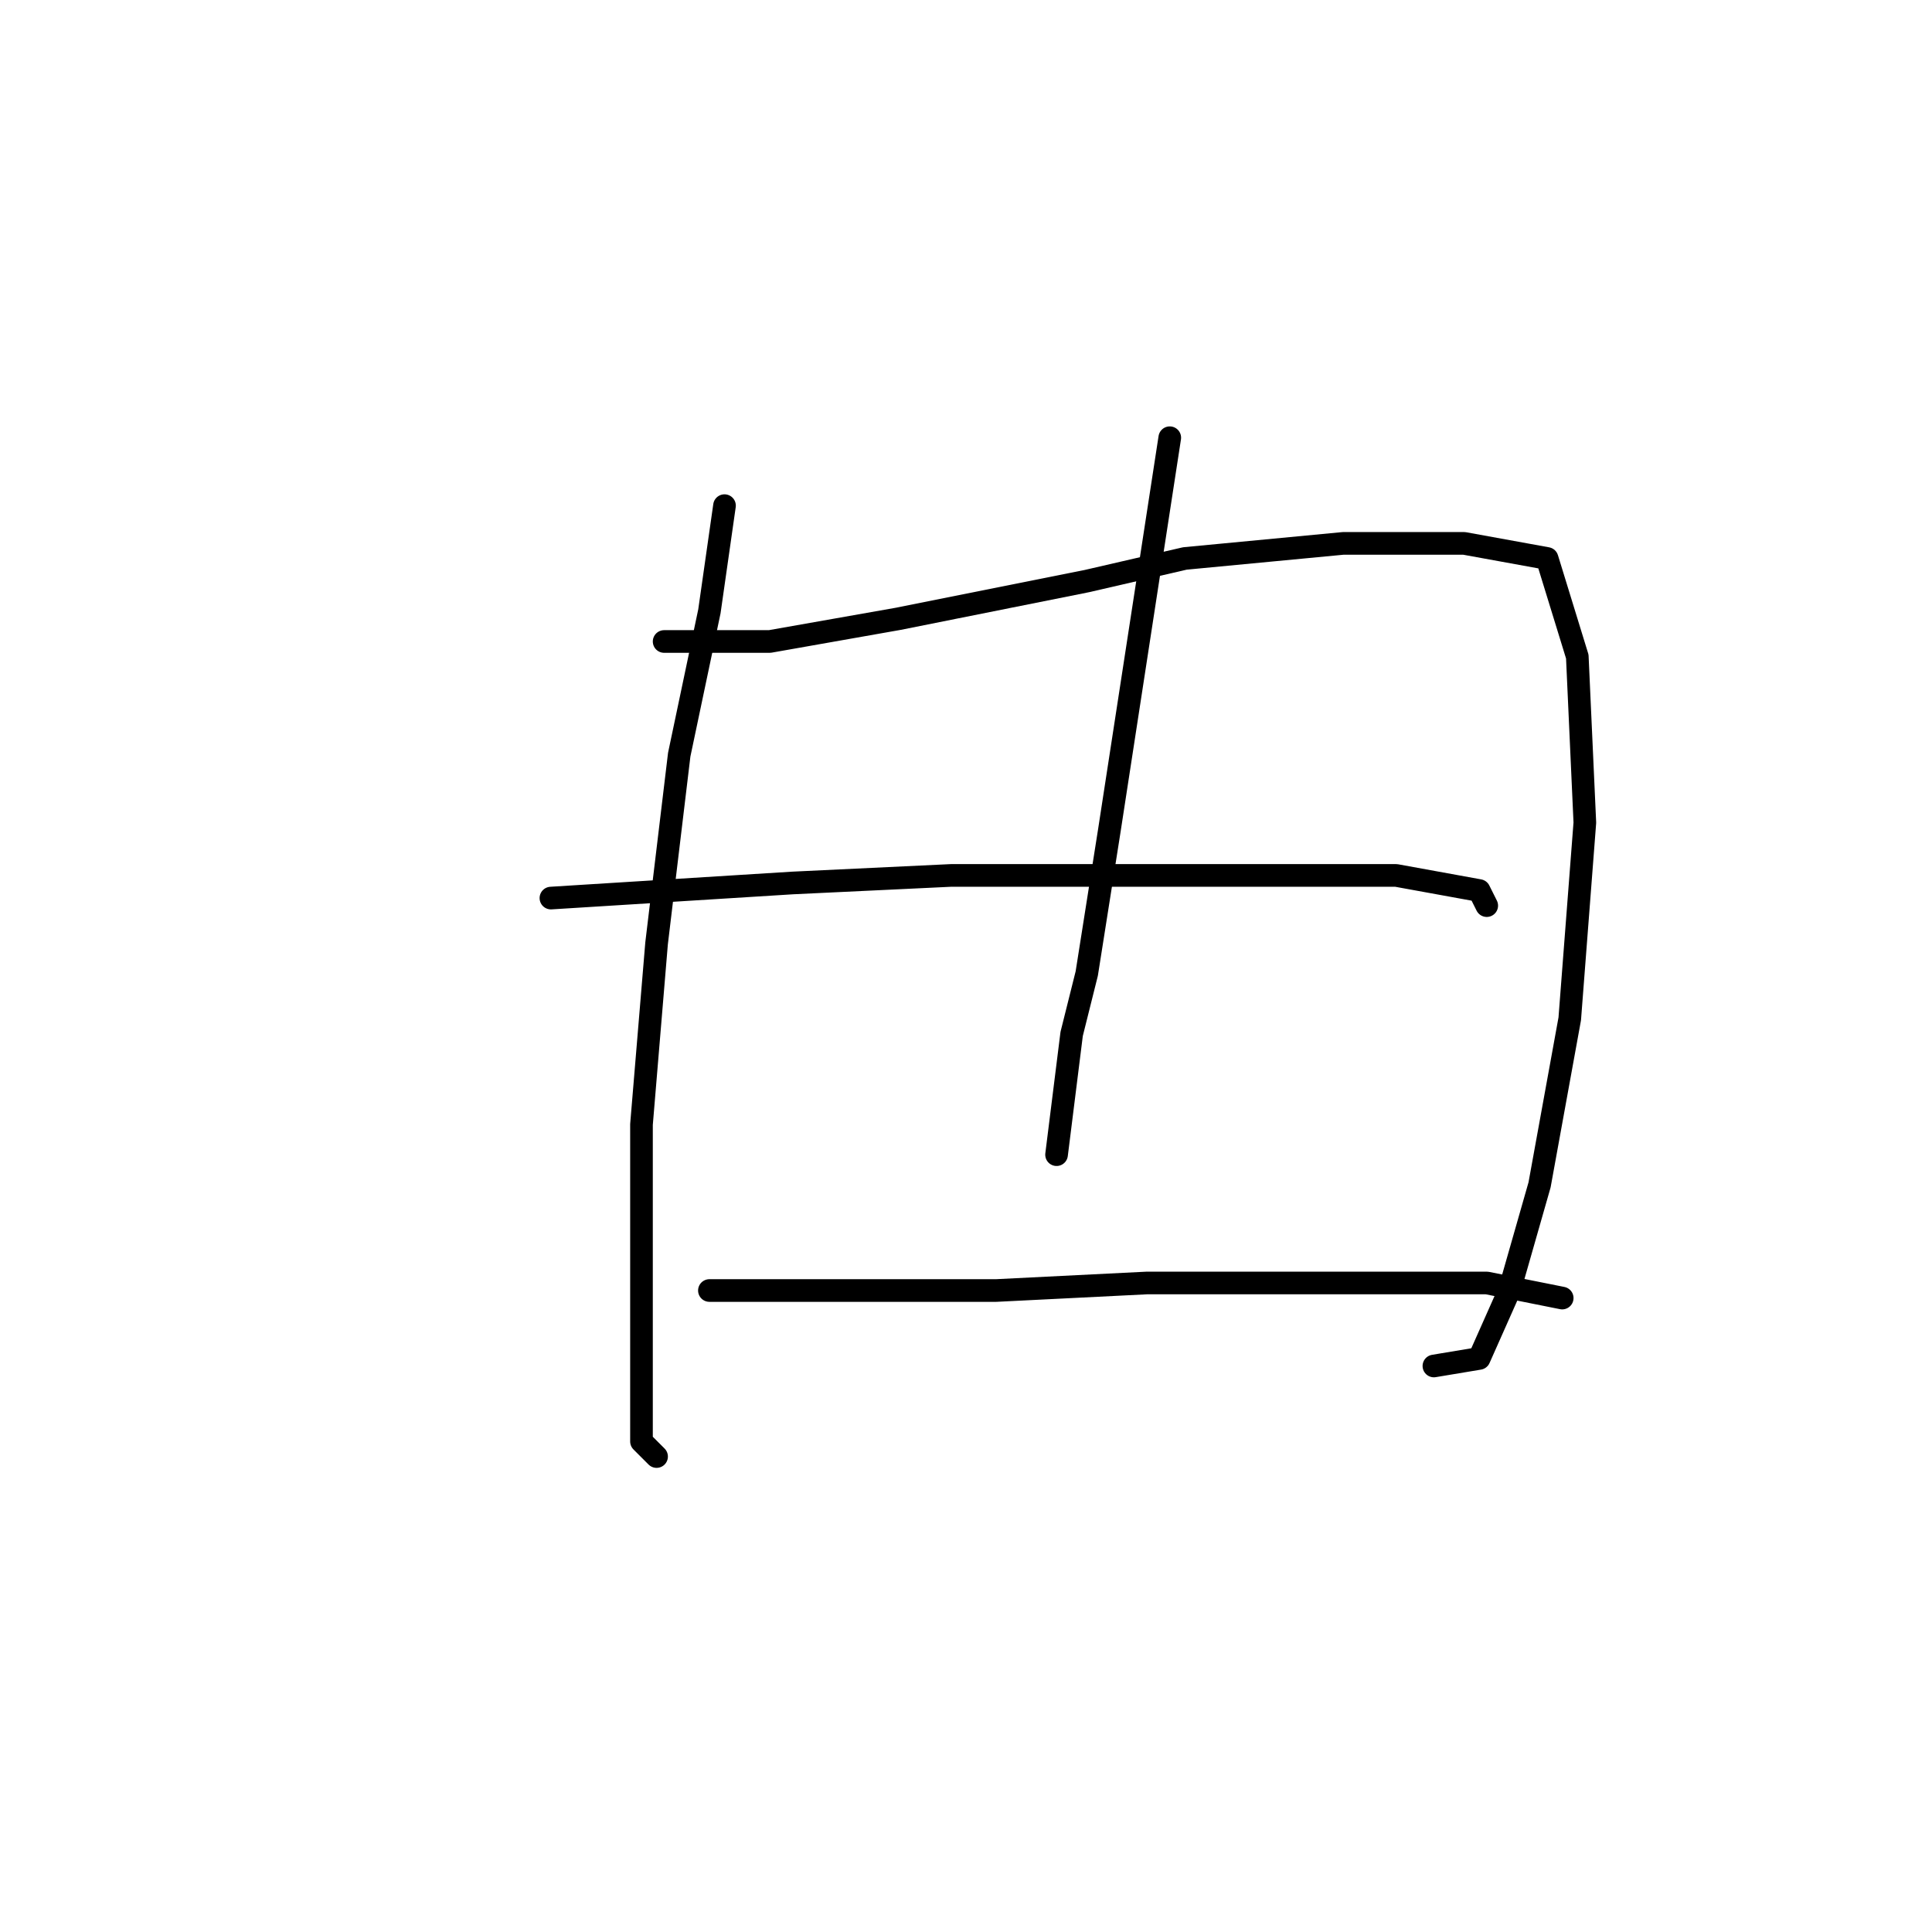 <?xml version="1.0" standalone="no"?>
    <svg width="256" height="256" xmlns="http://www.w3.org/2000/svg" version="1.1">
    <polyline stroke="black" stroke-width="3" stroke-linecap="round" fill="transparent" stroke-linejoin="round" points="96 67 95 74 94 81 90 100 87 125 85 149 85 171 85 179 85 191 87 193 87 193 " />
        <polyline stroke="black" stroke-width="3" stroke-linecap="round" fill="transparent" stroke-linejoin="round" points="88 85 95 85 102 85 119 82 144 77 157 74 178 72 194 72 205 74 209 87 210 109 208 135 204 157 200 171 196 180 190 181 190 181 " />
        <polyline stroke="black" stroke-width="3" stroke-linecap="round" fill="transparent" stroke-linejoin="round" points="155 58 151 84 147 110 144 129 142 137 140 153 140 153 " />
        <polyline stroke="black" stroke-width="3" stroke-linecap="round" fill="transparent" stroke-linejoin="round" points="73 119 89 118 105 117 126 116 136 116 168 116 185 116 196 118 197 120 197 120 " />
        <polyline stroke="black" stroke-width="3" stroke-linecap="round" fill="transparent" stroke-linejoin="round" points="94 171 113 171 132 171 152 170 174 170 197 170 207 172 207 172 " />
        </svg>